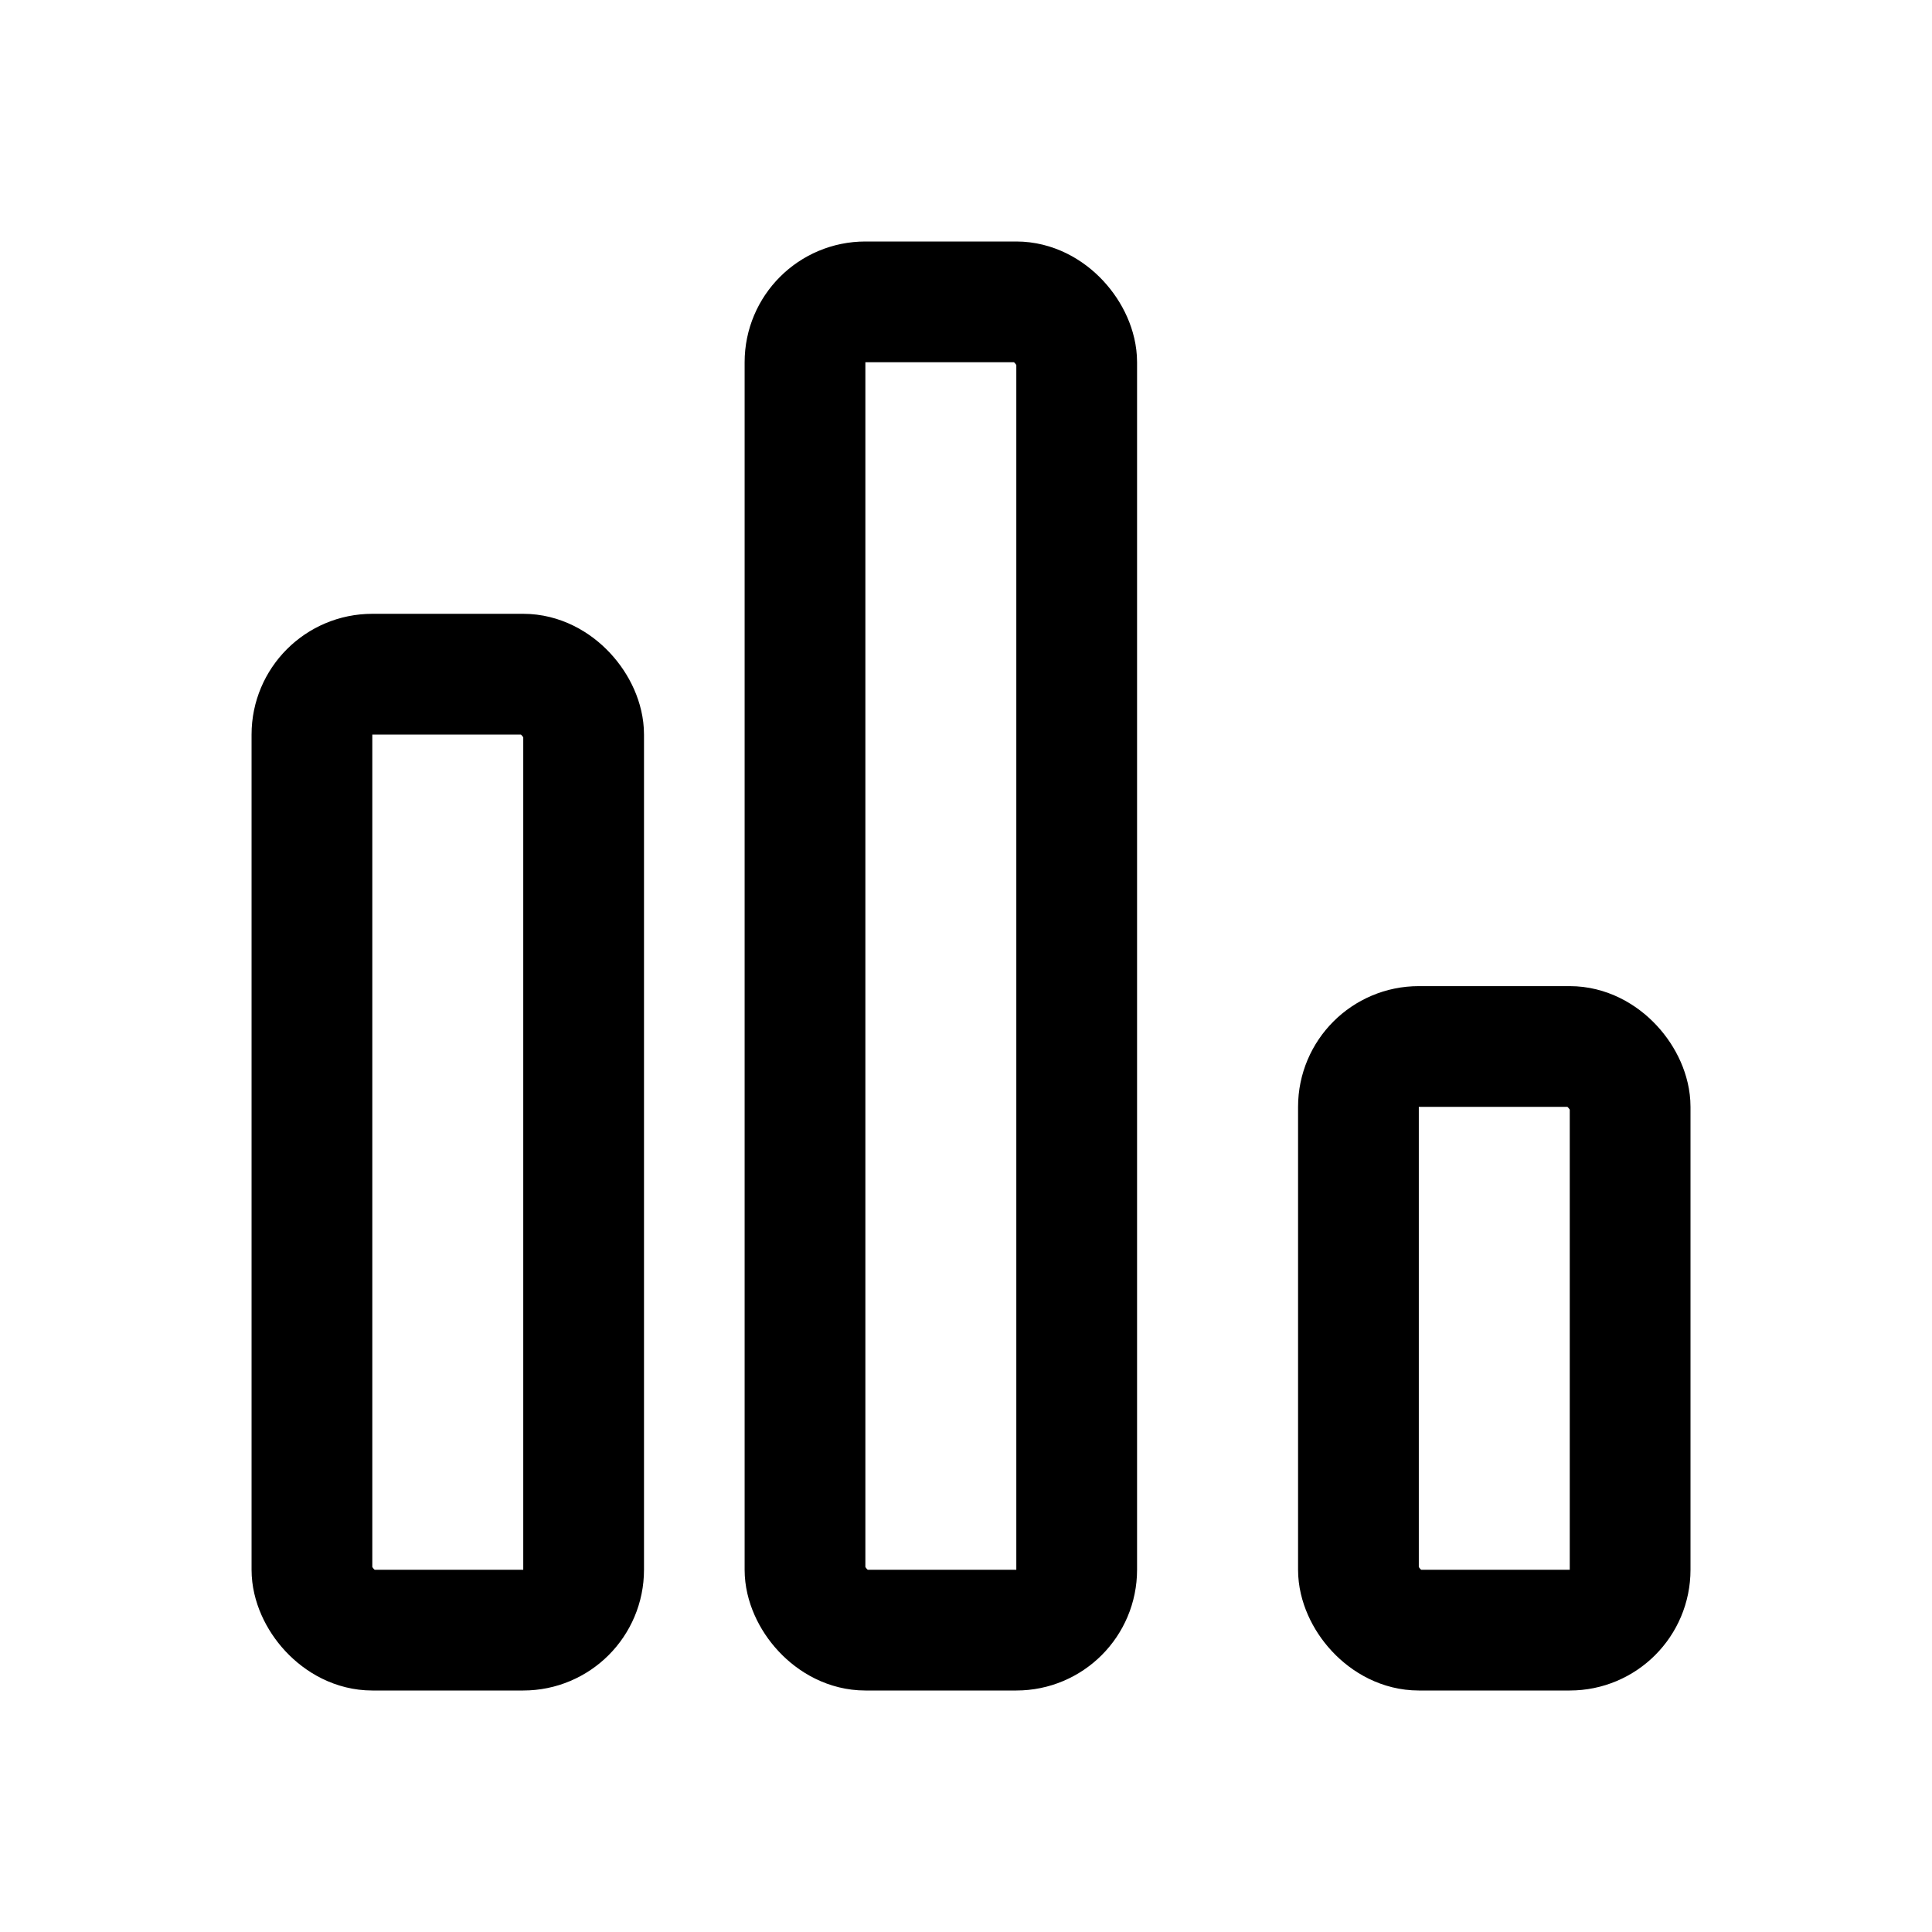 <svg width="192" height="192" viewBox="0 0 192 192" fill="none" xmlns="http://www.w3.org/2000/svg">
<rect x="31" y="67" width="27" height="95" rx="6" stroke="black" stroke-width="12"/>
<rect x="80" y="30" width="27" height="132" rx="6" stroke="black" stroke-width="12"/>
<rect x="135" y="104" width="27" height="58" rx="6" stroke="black" stroke-width="12"/>
</svg>
